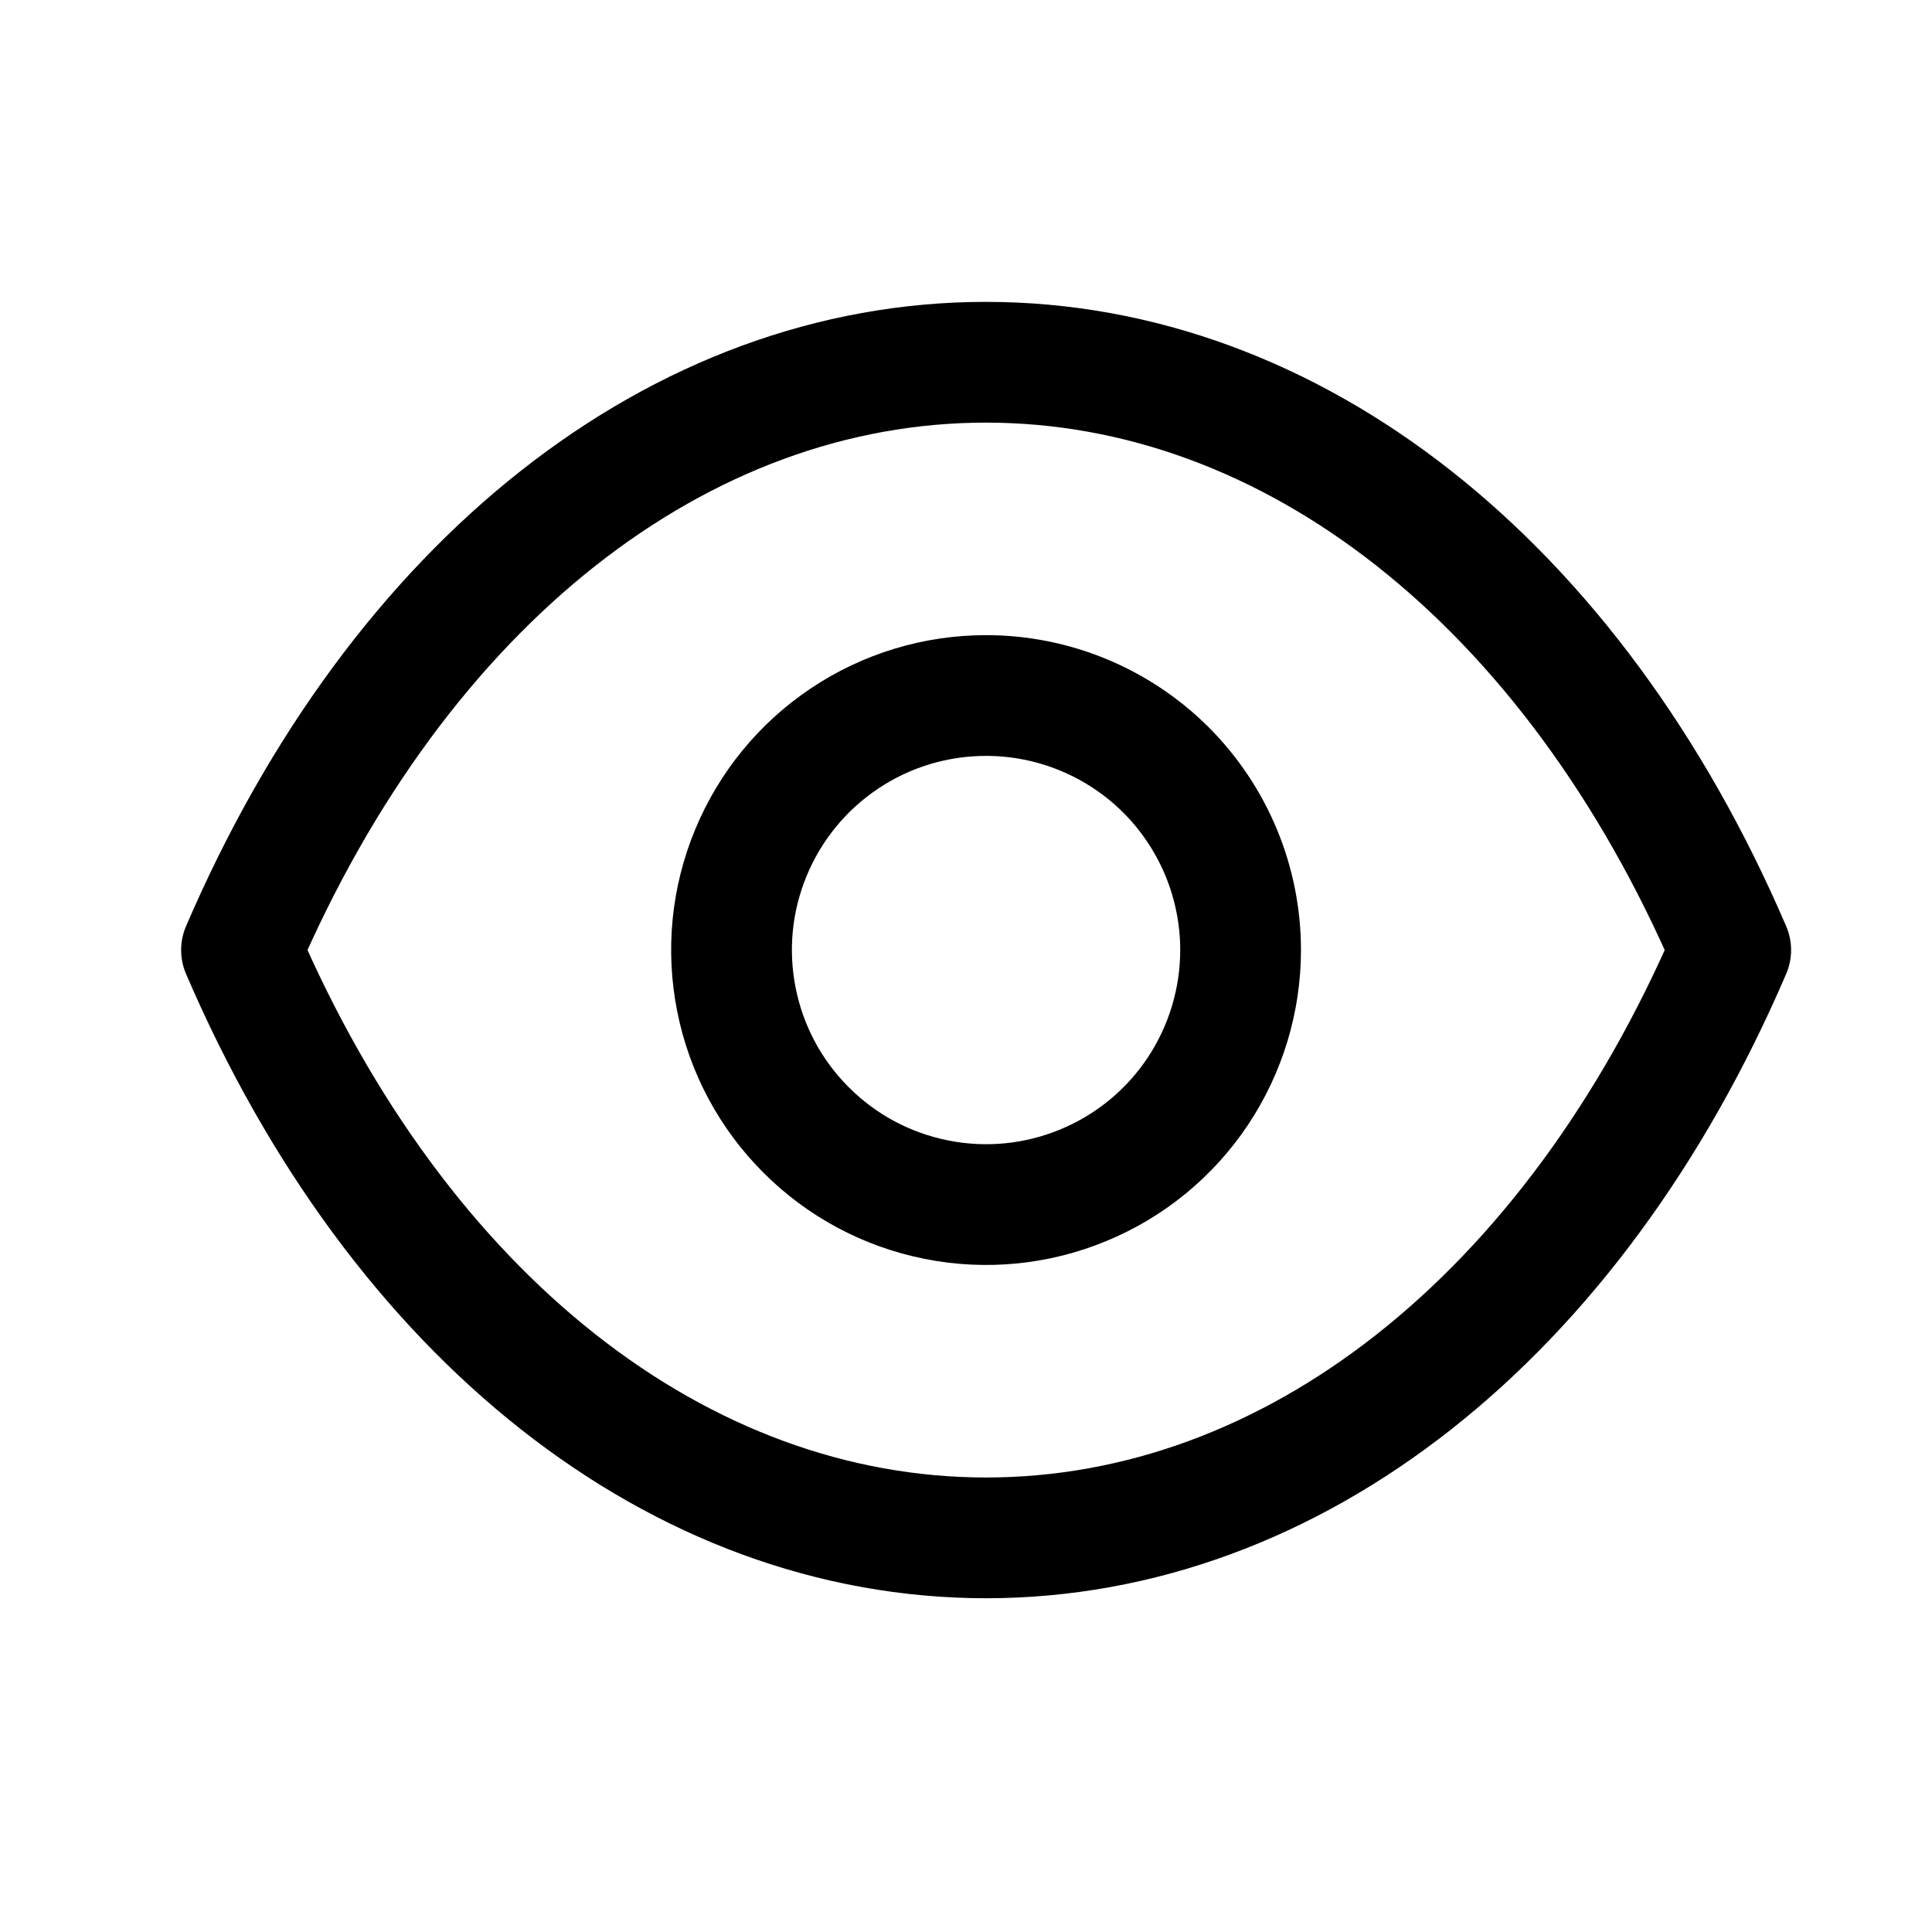 <svg width="16" height="16" viewBox="0 0 16 16" fill="none" xmlns="http://www.w3.org/2000/svg">
<path d="M10.274 7.868C10.274 8.285 10.15 8.692 9.919 9.039C9.687 9.386 9.358 9.656 8.973 9.815C8.588 9.975 8.164 10.017 7.755 9.935C7.346 9.854 6.97 9.653 6.676 9.358C6.381 9.064 6.18 8.688 6.099 8.279C6.017 7.87 6.059 7.446 6.219 7.061C6.378 6.676 6.648 6.347 6.995 6.115C7.342 5.883 7.749 5.76 8.166 5.76C8.725 5.76 9.261 5.982 9.657 6.377C10.052 6.773 10.274 7.309 10.274 7.868Z" stroke="black" stroke-miterlimit="10" stroke-linecap="round" stroke-linejoin="round"/>
<path d="M8.165 12.736C10.704 12.736 13.026 10.911 14.333 7.868C13.026 4.825 10.7 3 8.165 3C5.629 3 3.307 4.825 2 7.868C3.307 10.911 5.629 12.736 8.168 12.736H8.165Z" stroke="black" stroke-miterlimit="10" stroke-linecap="round" stroke-linejoin="round"/>
</svg>
